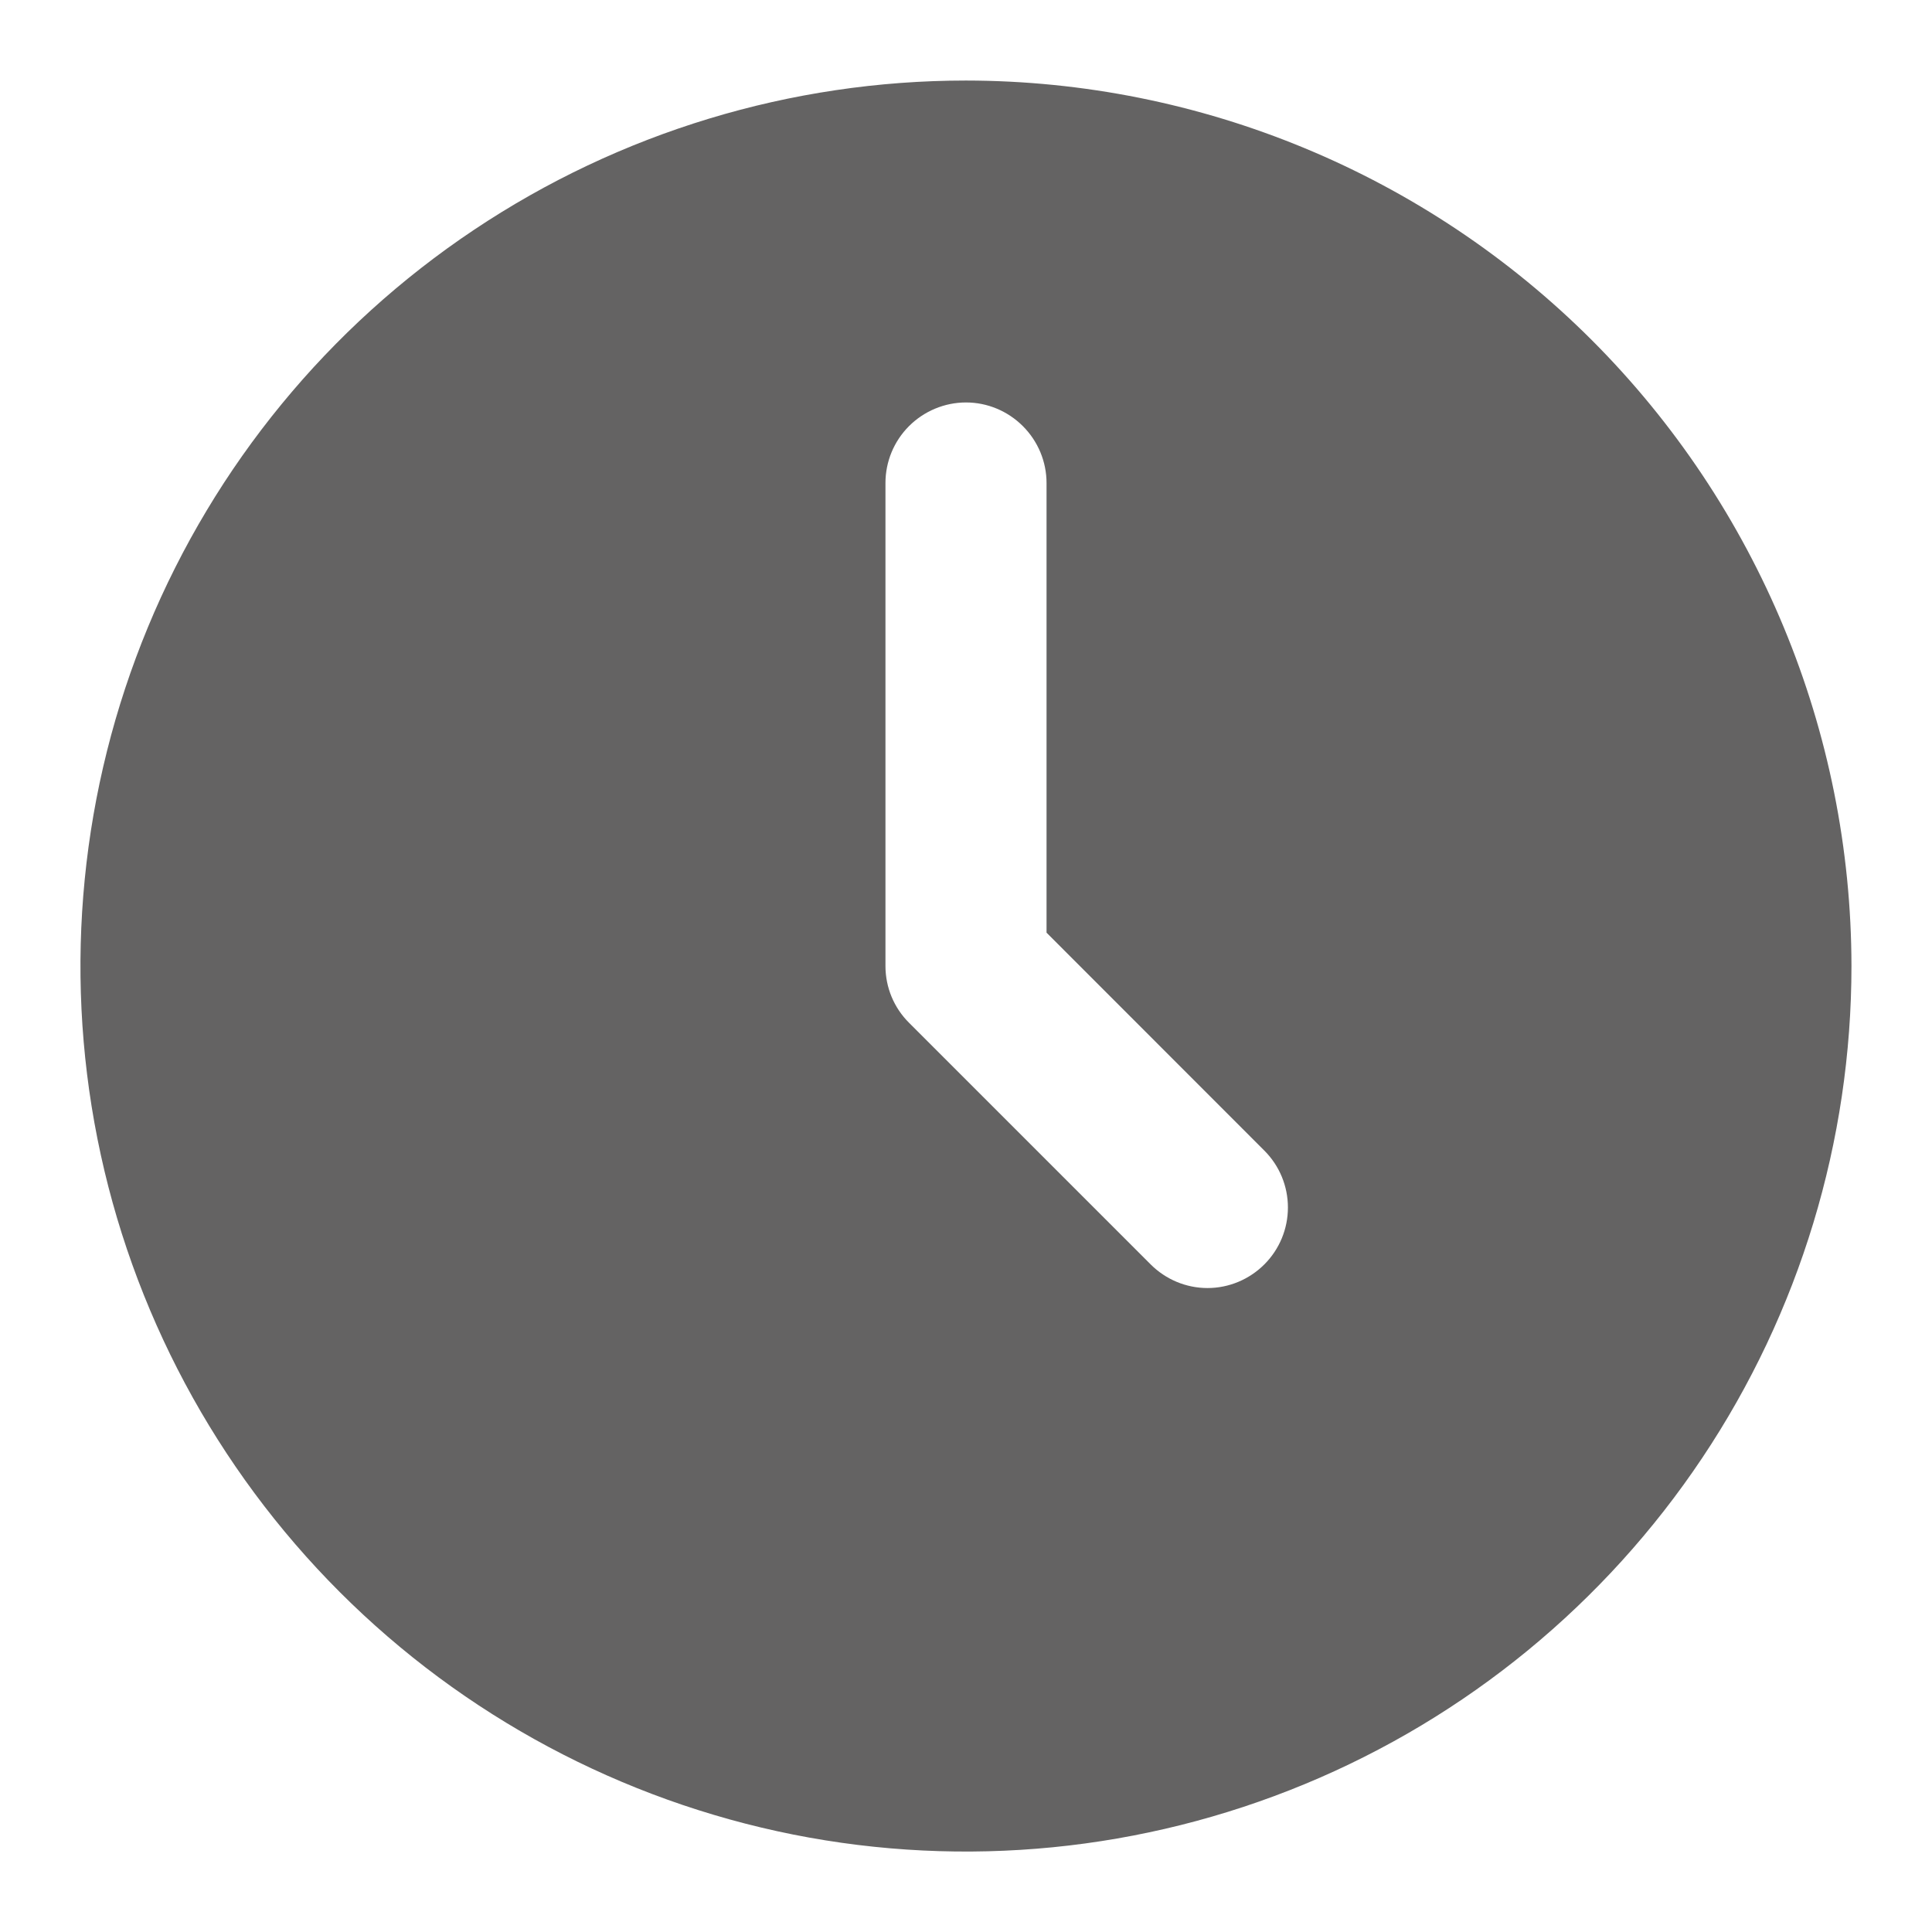 <svg width="16" height="16" viewBox="0 0 16 16" fill="none" xmlns="http://www.w3.org/2000/svg">
<g clip-path="url(#clip0_404_3746)">
<path d="M8 0.667C6.549 0.667 5.132 1.097 3.926 1.903C2.72 2.708 1.78 3.854 1.225 5.194C0.67 6.534 0.524 8.008 0.807 9.431C1.09 10.853 1.789 12.16 2.814 13.185C3.84 14.211 5.147 14.909 6.569 15.193C7.992 15.476 9.466 15.33 10.806 14.775C12.146 14.22 13.291 13.28 14.097 12.074C14.903 10.868 15.333 9.45 15.333 8C15.331 6.056 14.557 4.192 13.183 2.817C11.808 1.442 9.944 0.669 8 0.667ZM10.471 10.471C10.346 10.596 10.177 10.667 10 10.667C9.823 10.667 9.654 10.596 9.529 10.471L7.529 8.471C7.403 8.346 7.333 8.177 7.333 8V4C7.333 3.823 7.403 3.654 7.528 3.529C7.653 3.404 7.823 3.333 8 3.333C8.177 3.333 8.346 3.404 8.471 3.529C8.596 3.654 8.667 3.823 8.667 4V7.724L10.471 9.529C10.596 9.654 10.666 9.823 10.666 10C10.666 10.177 10.596 10.346 10.471 10.471Z" fill="#646363"/>
</g>
<defs>
<clipPath id="clip0_404_3746">
<rect width="16" height="16" fill="white"/>
</clipPath>
</defs>
</svg>
